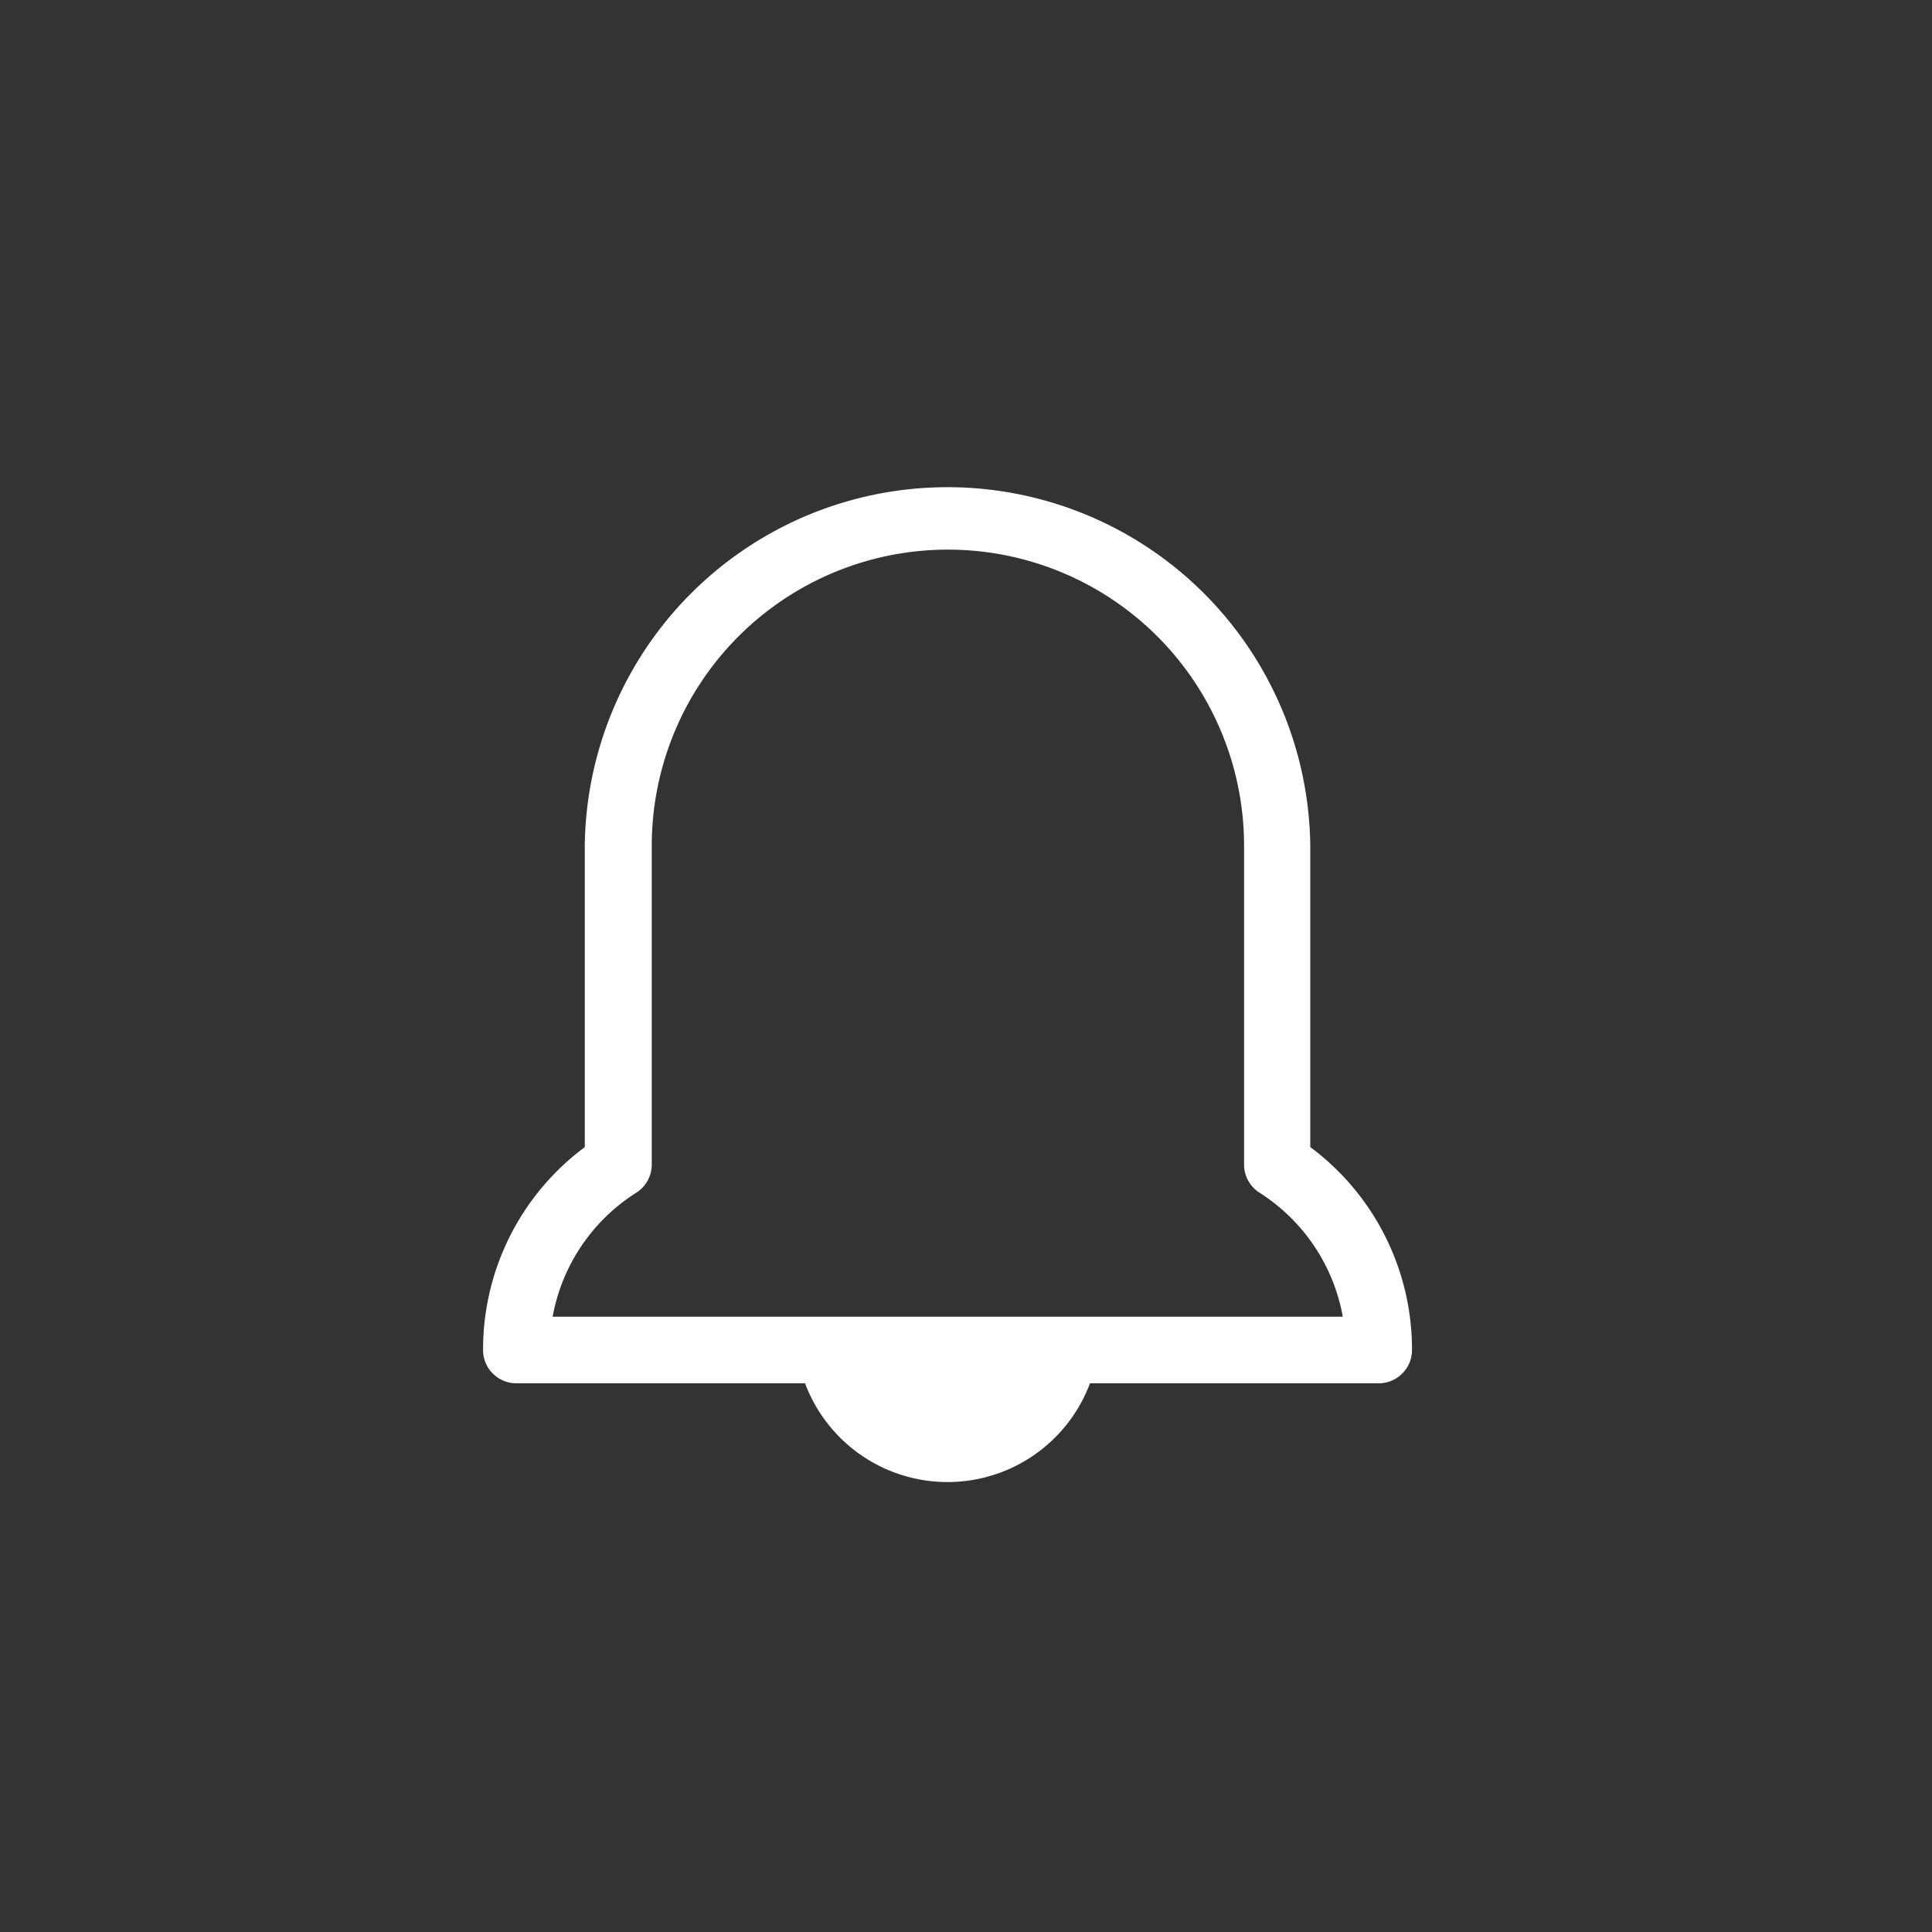 <svg xmlns="http://www.w3.org/2000/svg" xmlns:xlink="http://www.w3.org/1999/xlink" width="40" height="40" viewBox="0 0 40 40">
  <rect x="0" y="0" width="40" height="40" fill="#333333" stroke="none"/>
  <defs>
    <linearGradient id="linear-gradient" x1="60.366" y1="401.812" x2="60.725" y2="401.812" gradientUnits="objectBoundingBox">
      <stop offset="0" stop-color="#fff"/>
      <stop offset="0.213" stop-color="#ec4a2f"/>
      <stop offset="0.606" stop-color="#de2819"/>
      <stop offset="1" stop-color="#cd0000"/>
    </linearGradient>
  </defs>
  <g id="m_icon_notice" transform="translate(-1012 -518)">
    <rect id="사각형_20250" data-name="사각형 20250" width="40" height="40" transform="translate(1012 518)" fill="none"/>
    <g id="그룹_24862" data-name="그룹 24862" transform="translate(750.049 -326.029)">
      <path id="패스_41903" data-name="패스 41903" d="M310.411,961.544a3.15,3.15,0,0,0,5.971,0" transform="translate(-31.828 -88.976)" fill="url(#linear-gradient)"/>
      <path id="패스_41904" data-name="패스 41904" d="M290.5,872.669H272.642a.69.69,0,0,1-.69-.69,5.221,5.221,0,0,1,2.106-4.2V861.54a7.511,7.511,0,0,1,15.021,0v6.238a5.221,5.221,0,0,1,2.106,4.2A.69.69,0,0,1,290.5,872.669Zm-17.1-1.379h16.352a3.852,3.852,0,0,0-1.726-2.569.689.689,0,0,1-.318-.581v-6.6a6.131,6.131,0,0,0-12.263,0v6.6a.69.69,0,0,1-.318.581A3.852,3.852,0,0,0,273.393,871.289Z" fill="url(#linear-gradient)"/>
    </g>
  </g>
</svg>
